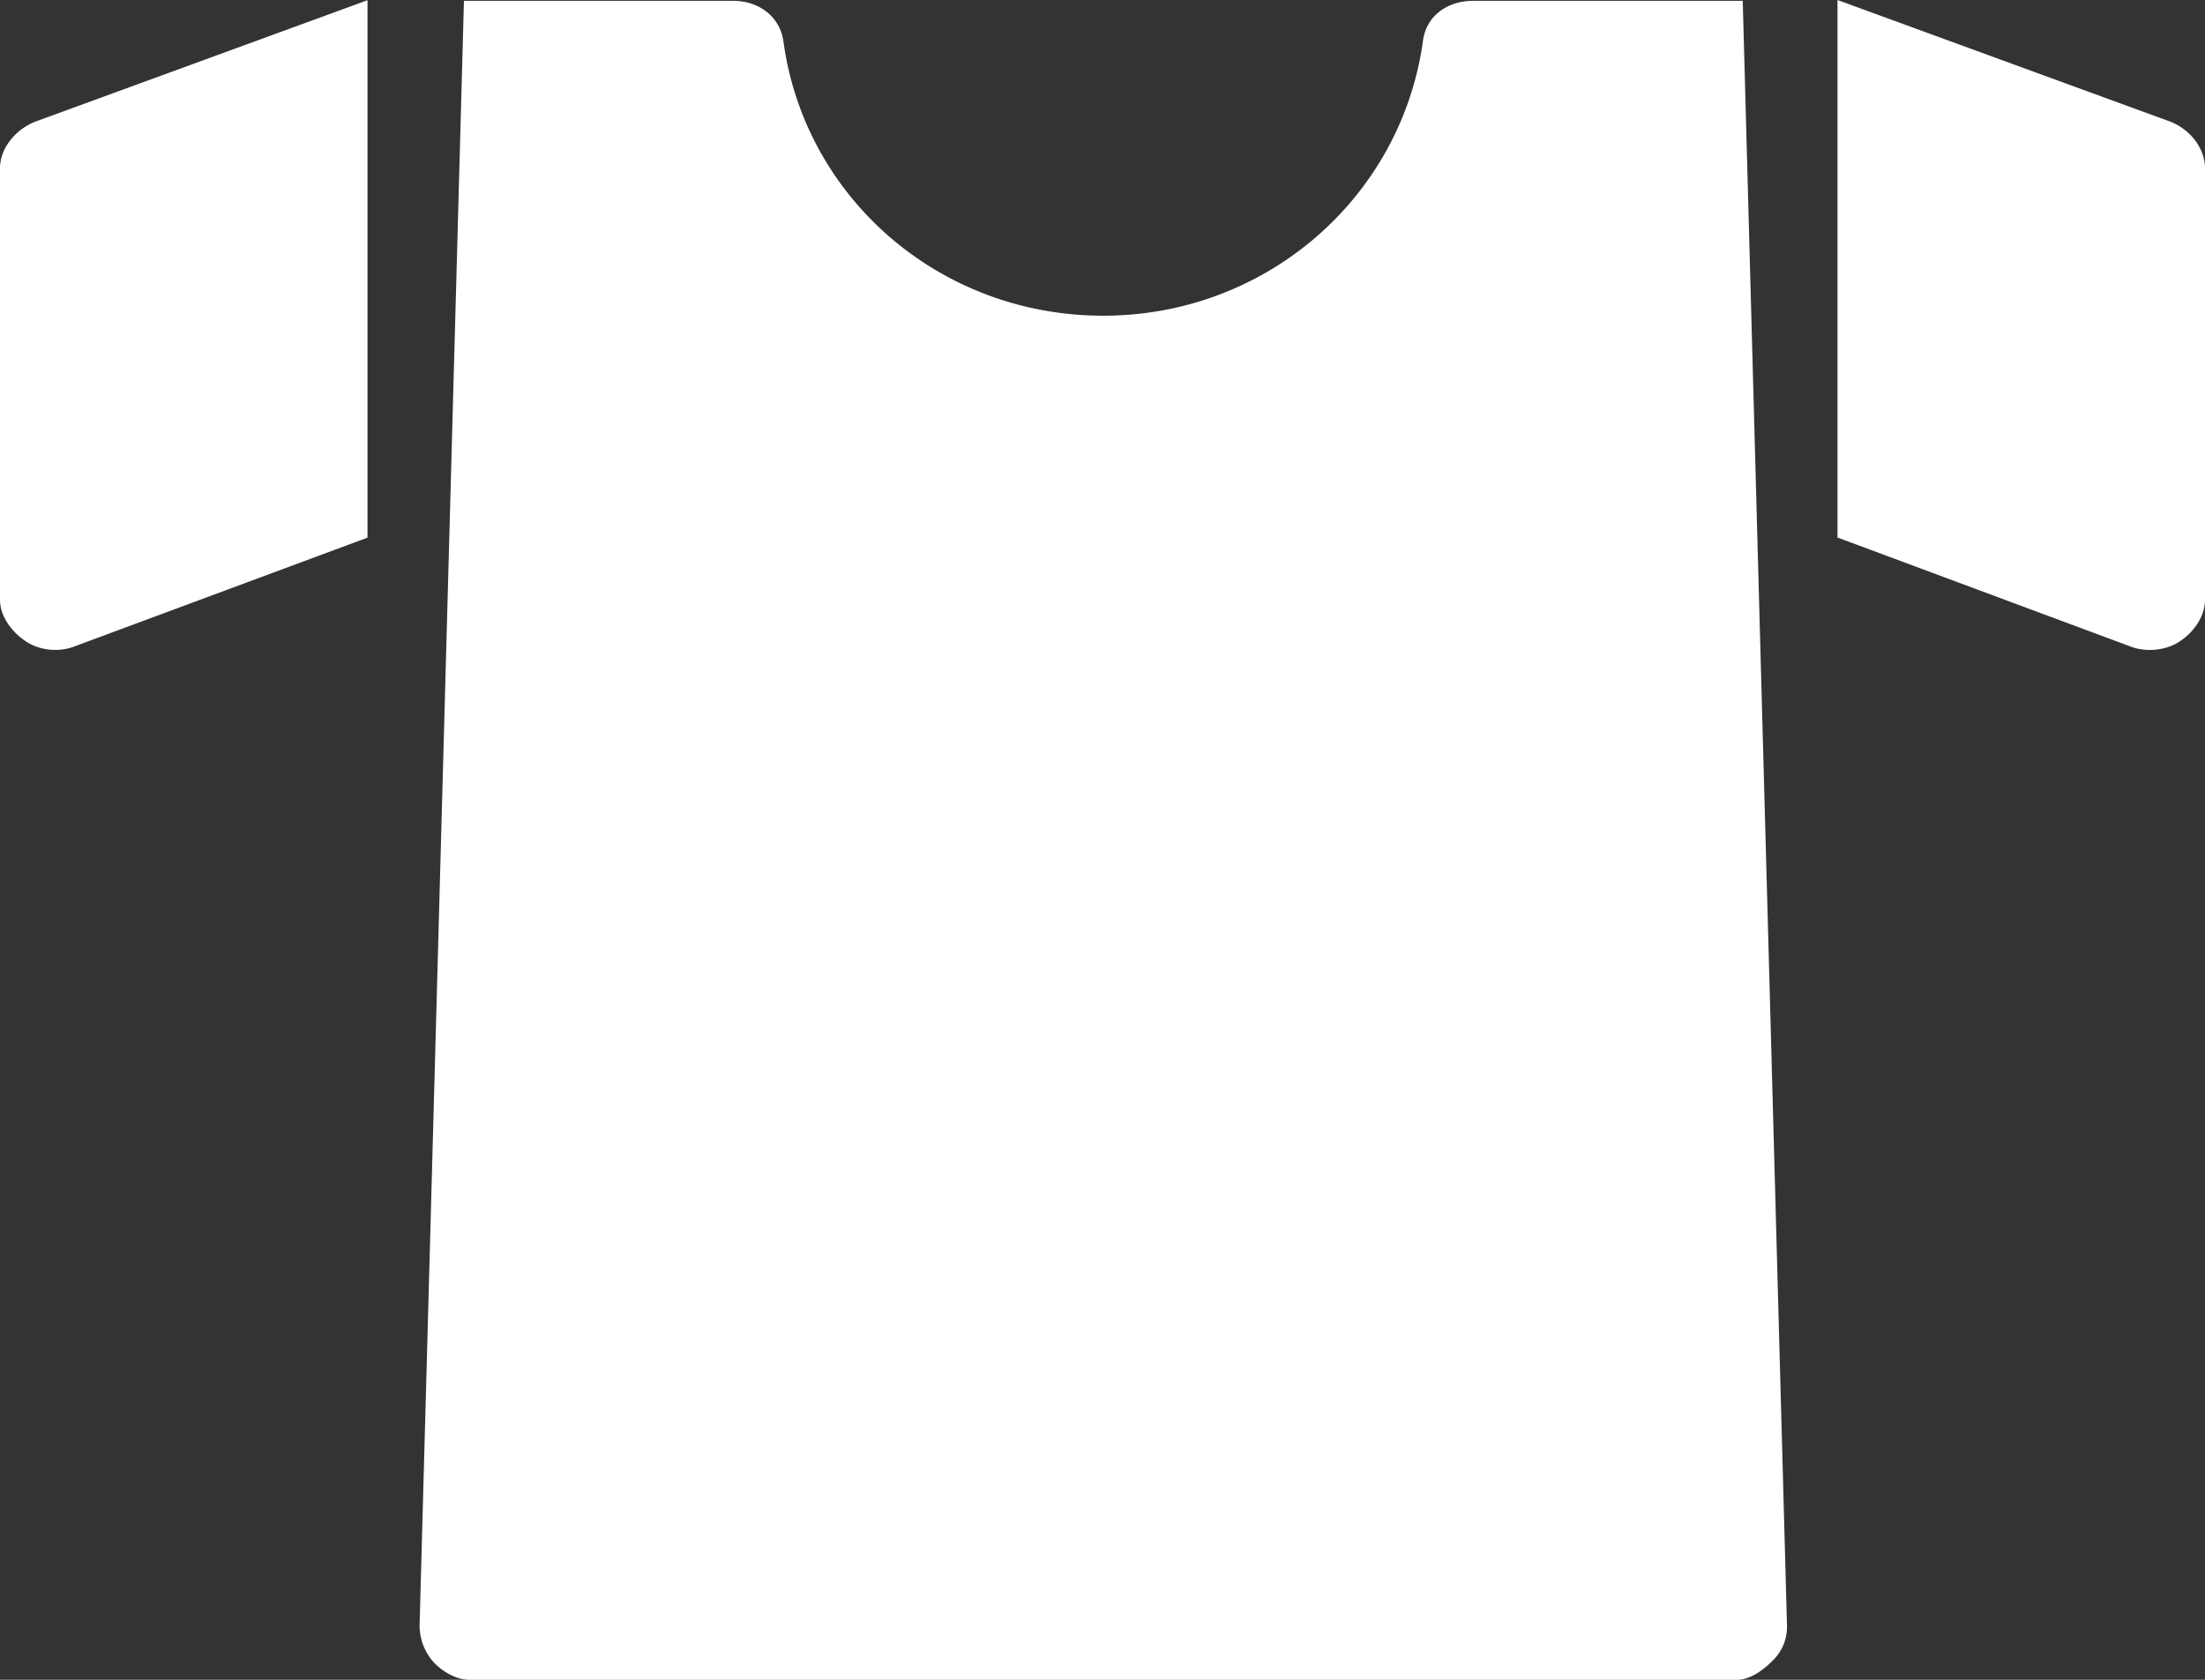 <svg xmlns="http://www.w3.org/2000/svg" width="42" height="32" viewBox="0 0 42 32"><rect x="0" y="0" width="42" height="32" fill="#333333" stroke="none"/><g><g><path fill="#fff" d="M33.195.016l.843 30.957a.893.893 0 0 1-.273.662c-.182.184-.431.366-.69.366H8.955c-.26 0-.509-.145-.69-.33a1.046 1.046 0 0 1-.272-.736L8.837.016h5.13c.484 0 .891.298.956.775.407 2.98 2.977 5.223 6.091 5.223 3.112 0 5.684-2.262 6.091-5.243.066-.475.47-.755.954-.755zM.69 2.311L7 .004v10.238L1.403 12.32c-.296.11-.661.07-.921-.109-.26-.176-.482-.471-.482-.786V3.208c0-.4.315-.758.69-.897zM42 3.208v8.217c0 .313-.207.608-.47.786-.258.18-.643.22-.938.109L35 10.24V0l6.32 2.31c.379.14.68.499.68.898z"/></g></g></svg>